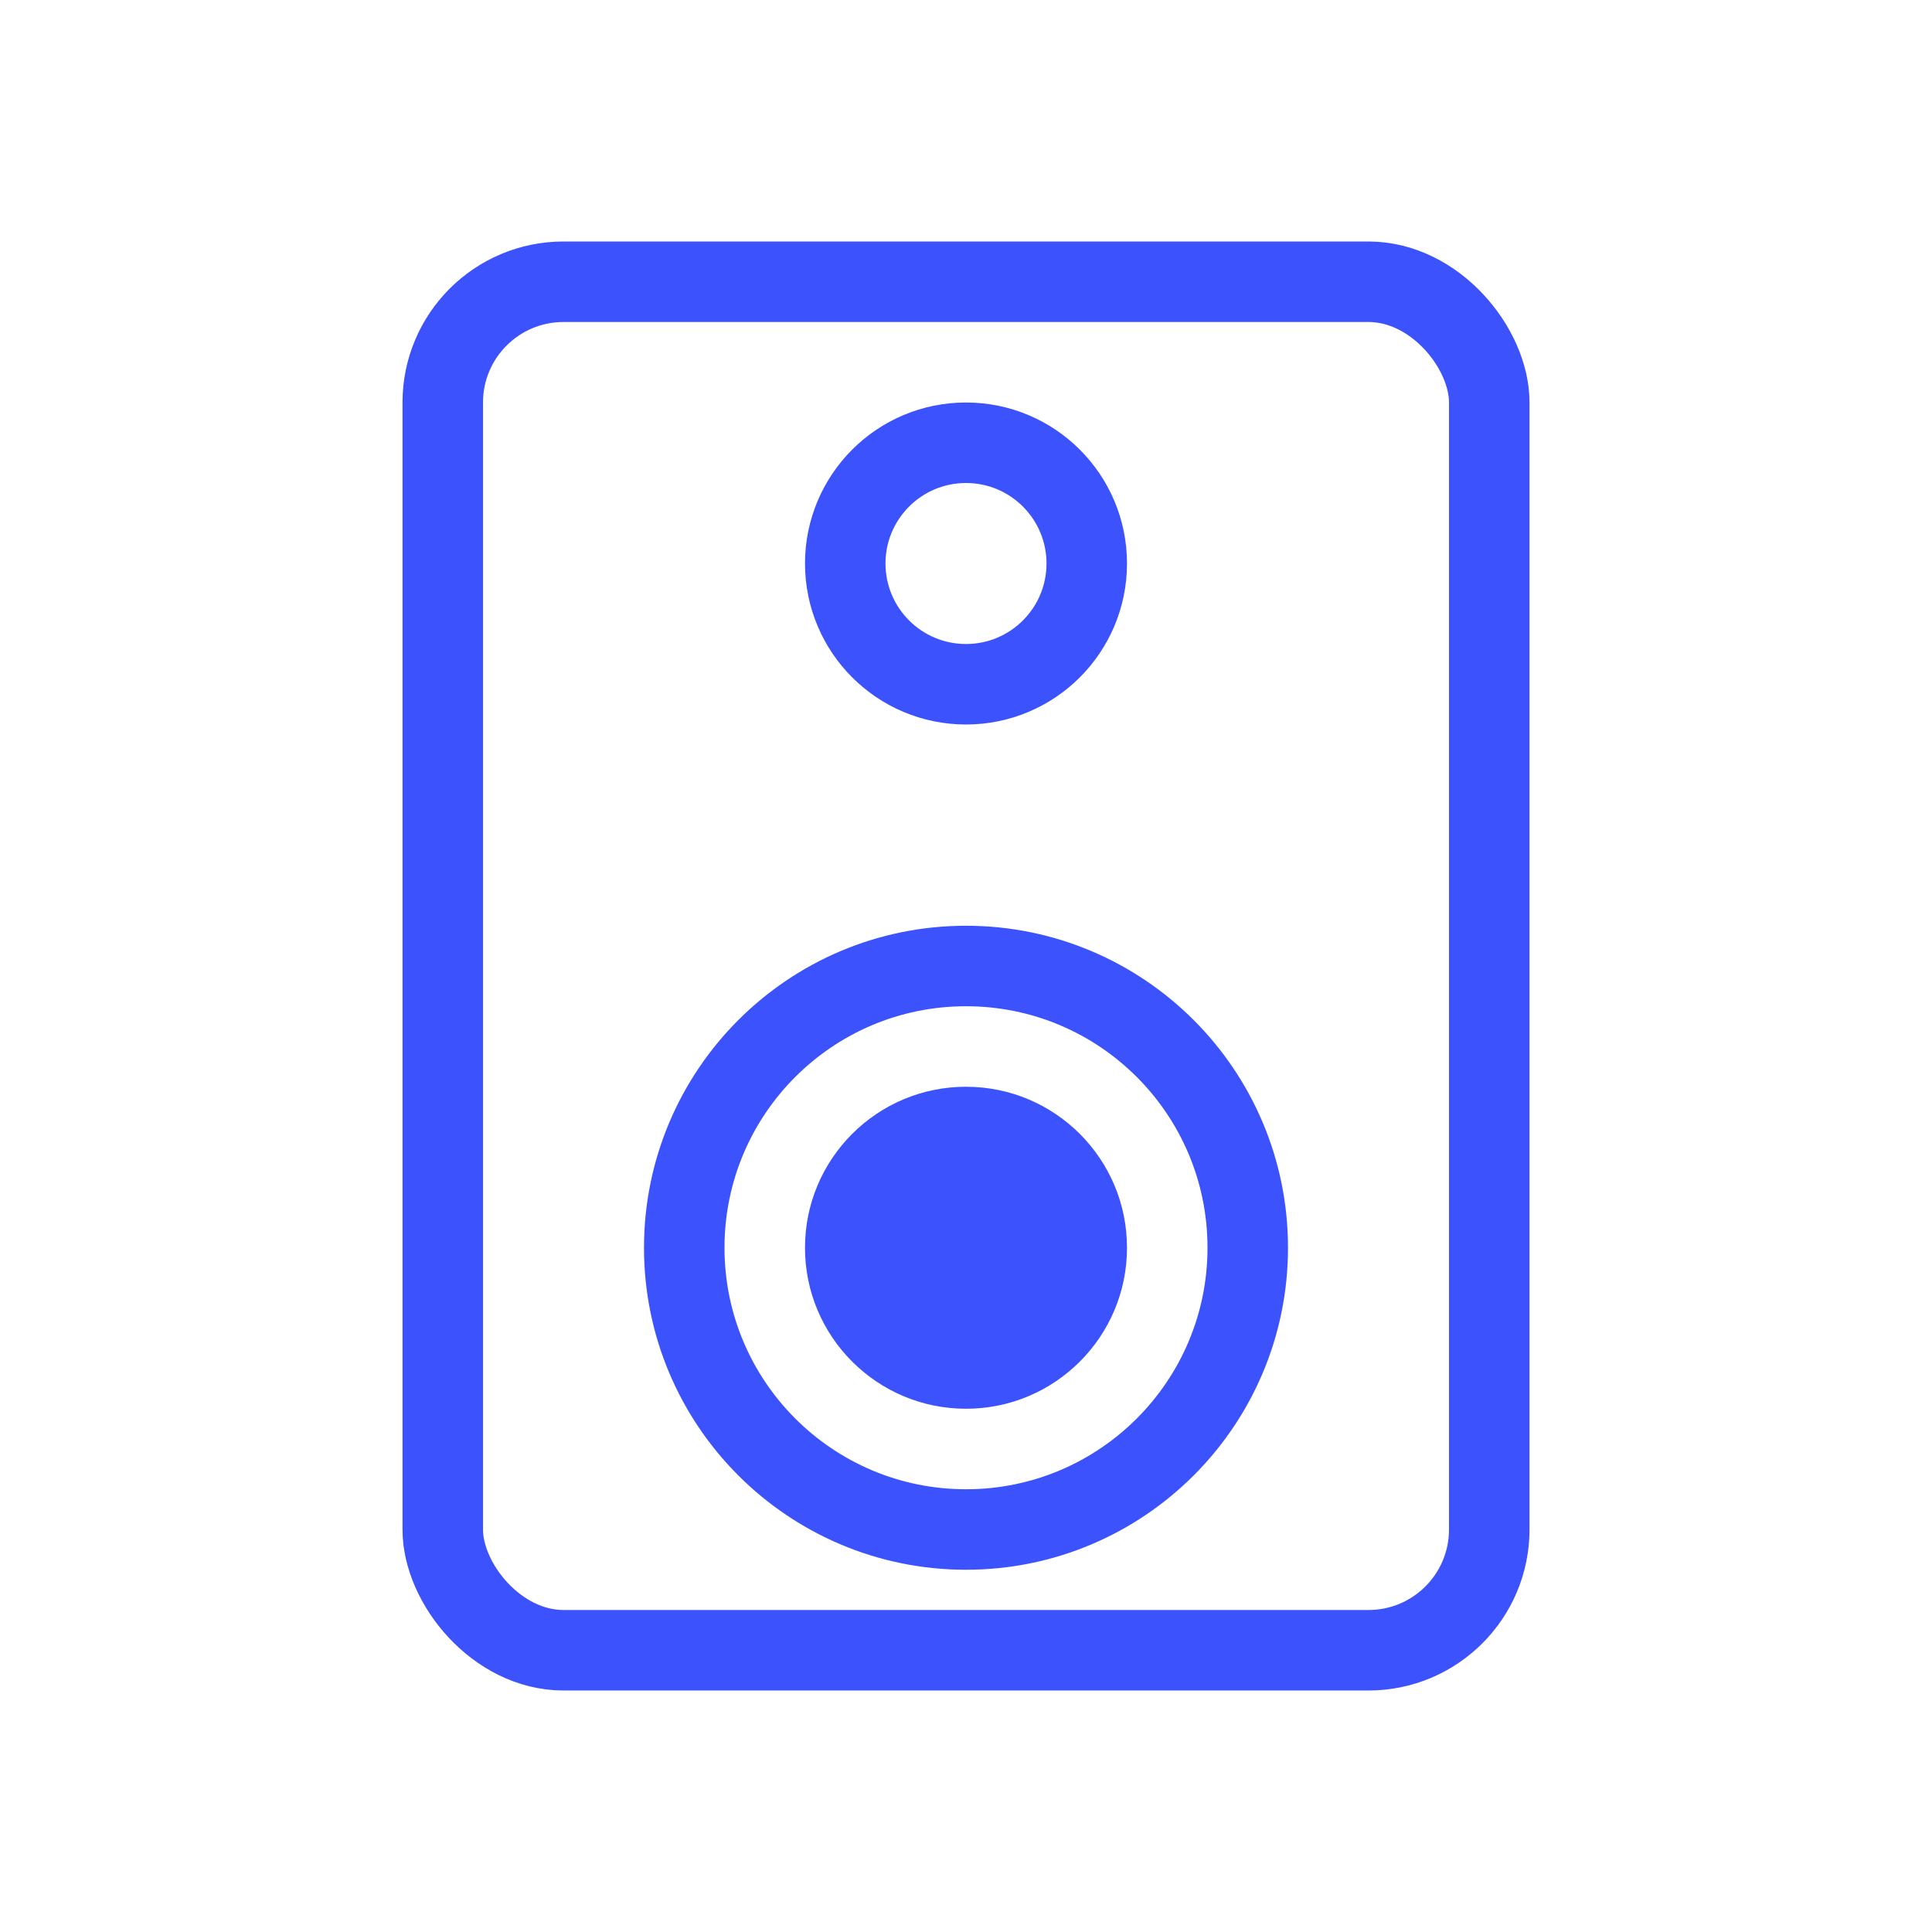<svg width="24" height="24" viewBox="0 0 24 24" fill="none" xmlns="http://www.w3.org/2000/svg">
<rect x="5.5" y="3.5" width="13" height="17" rx="1.5" stroke="#3C52FD"/>
<circle cx="12" cy="15.5" r="3.5" stroke="#3C52FD"/>
<circle cx="12" cy="7" r="1.5" stroke="#3C52FD"/>
<circle cx="12" cy="15.5" r="2" fill="#3C52FD"/>
</svg>
